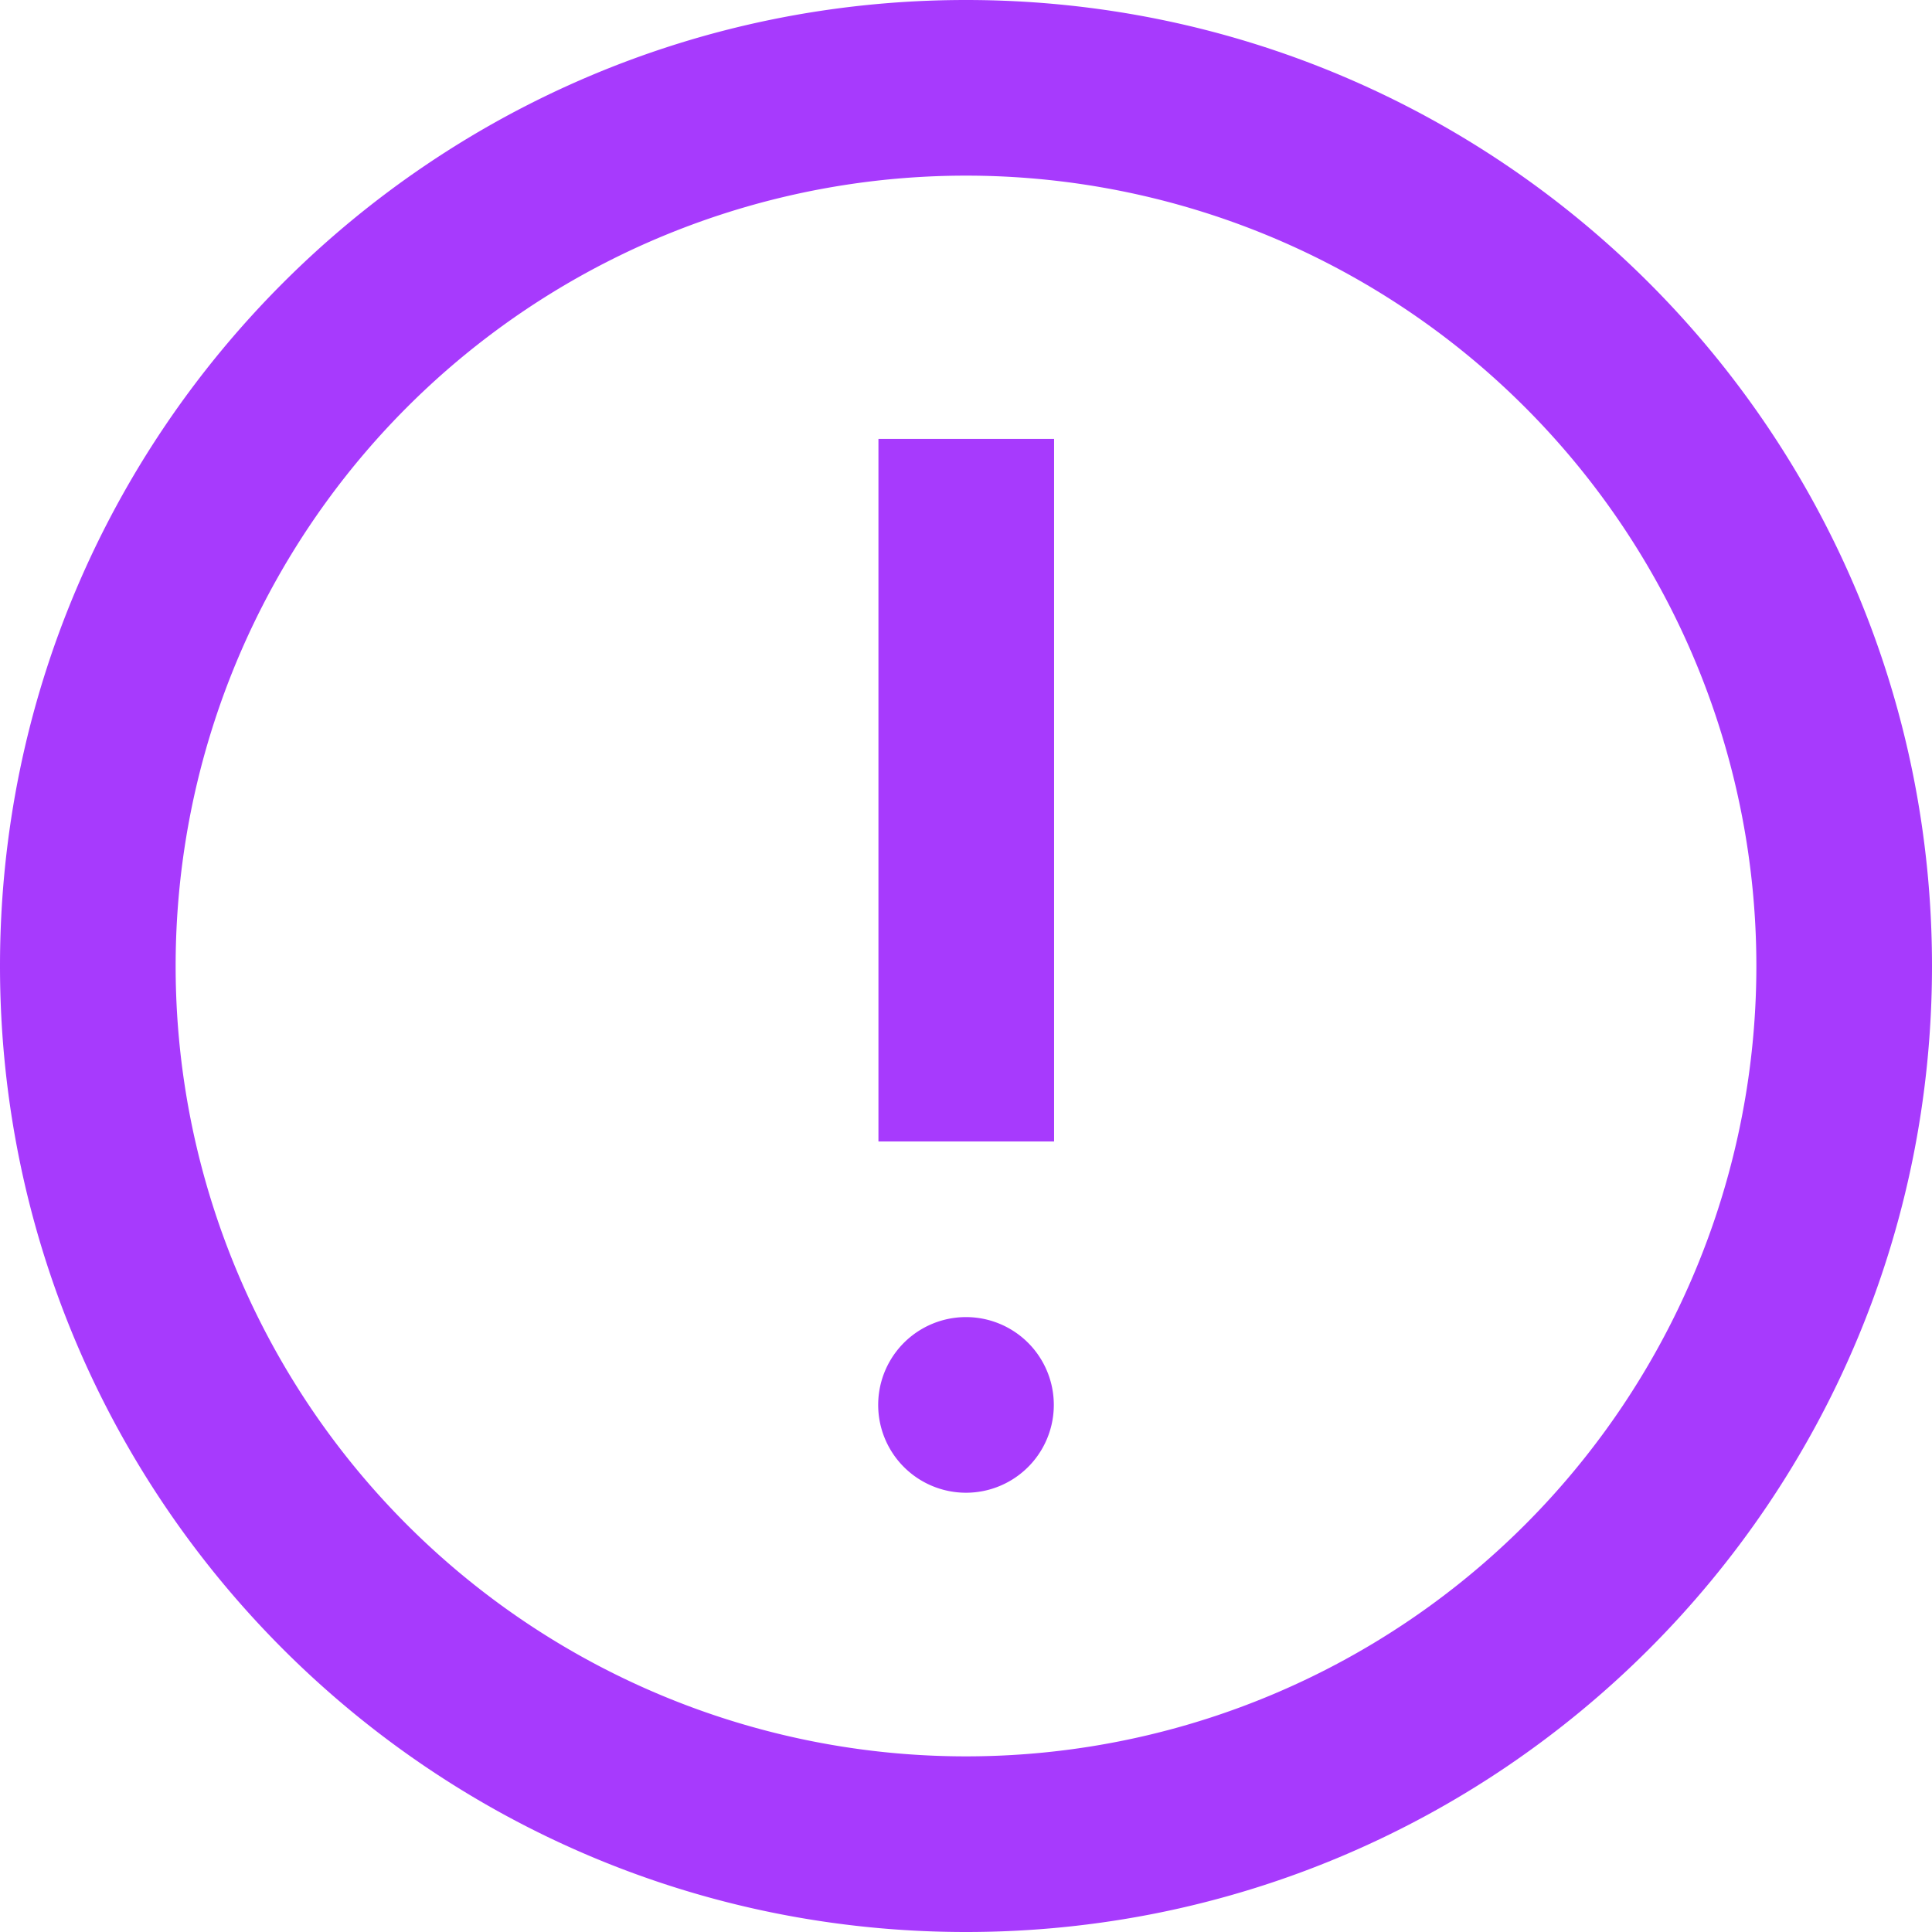 <svg width="22" height="22" fill="none" xmlns="http://www.w3.org/2000/svg"><path fill-rule="evenodd" clip-rule="evenodd" d="M0 11c0 6.075 4.925 11 11 11s11-4.925 11-11S17.075 0 11 0 0 4.925 0 11zm20 0a9 9 0 11-18 0 9 9 0 0118 0zm-9 5.998a1 1 0 100-2 1 1 0 000 2zm1.004-12h-2.001v8h2v-8z" fill="#A73AFD"/></svg>